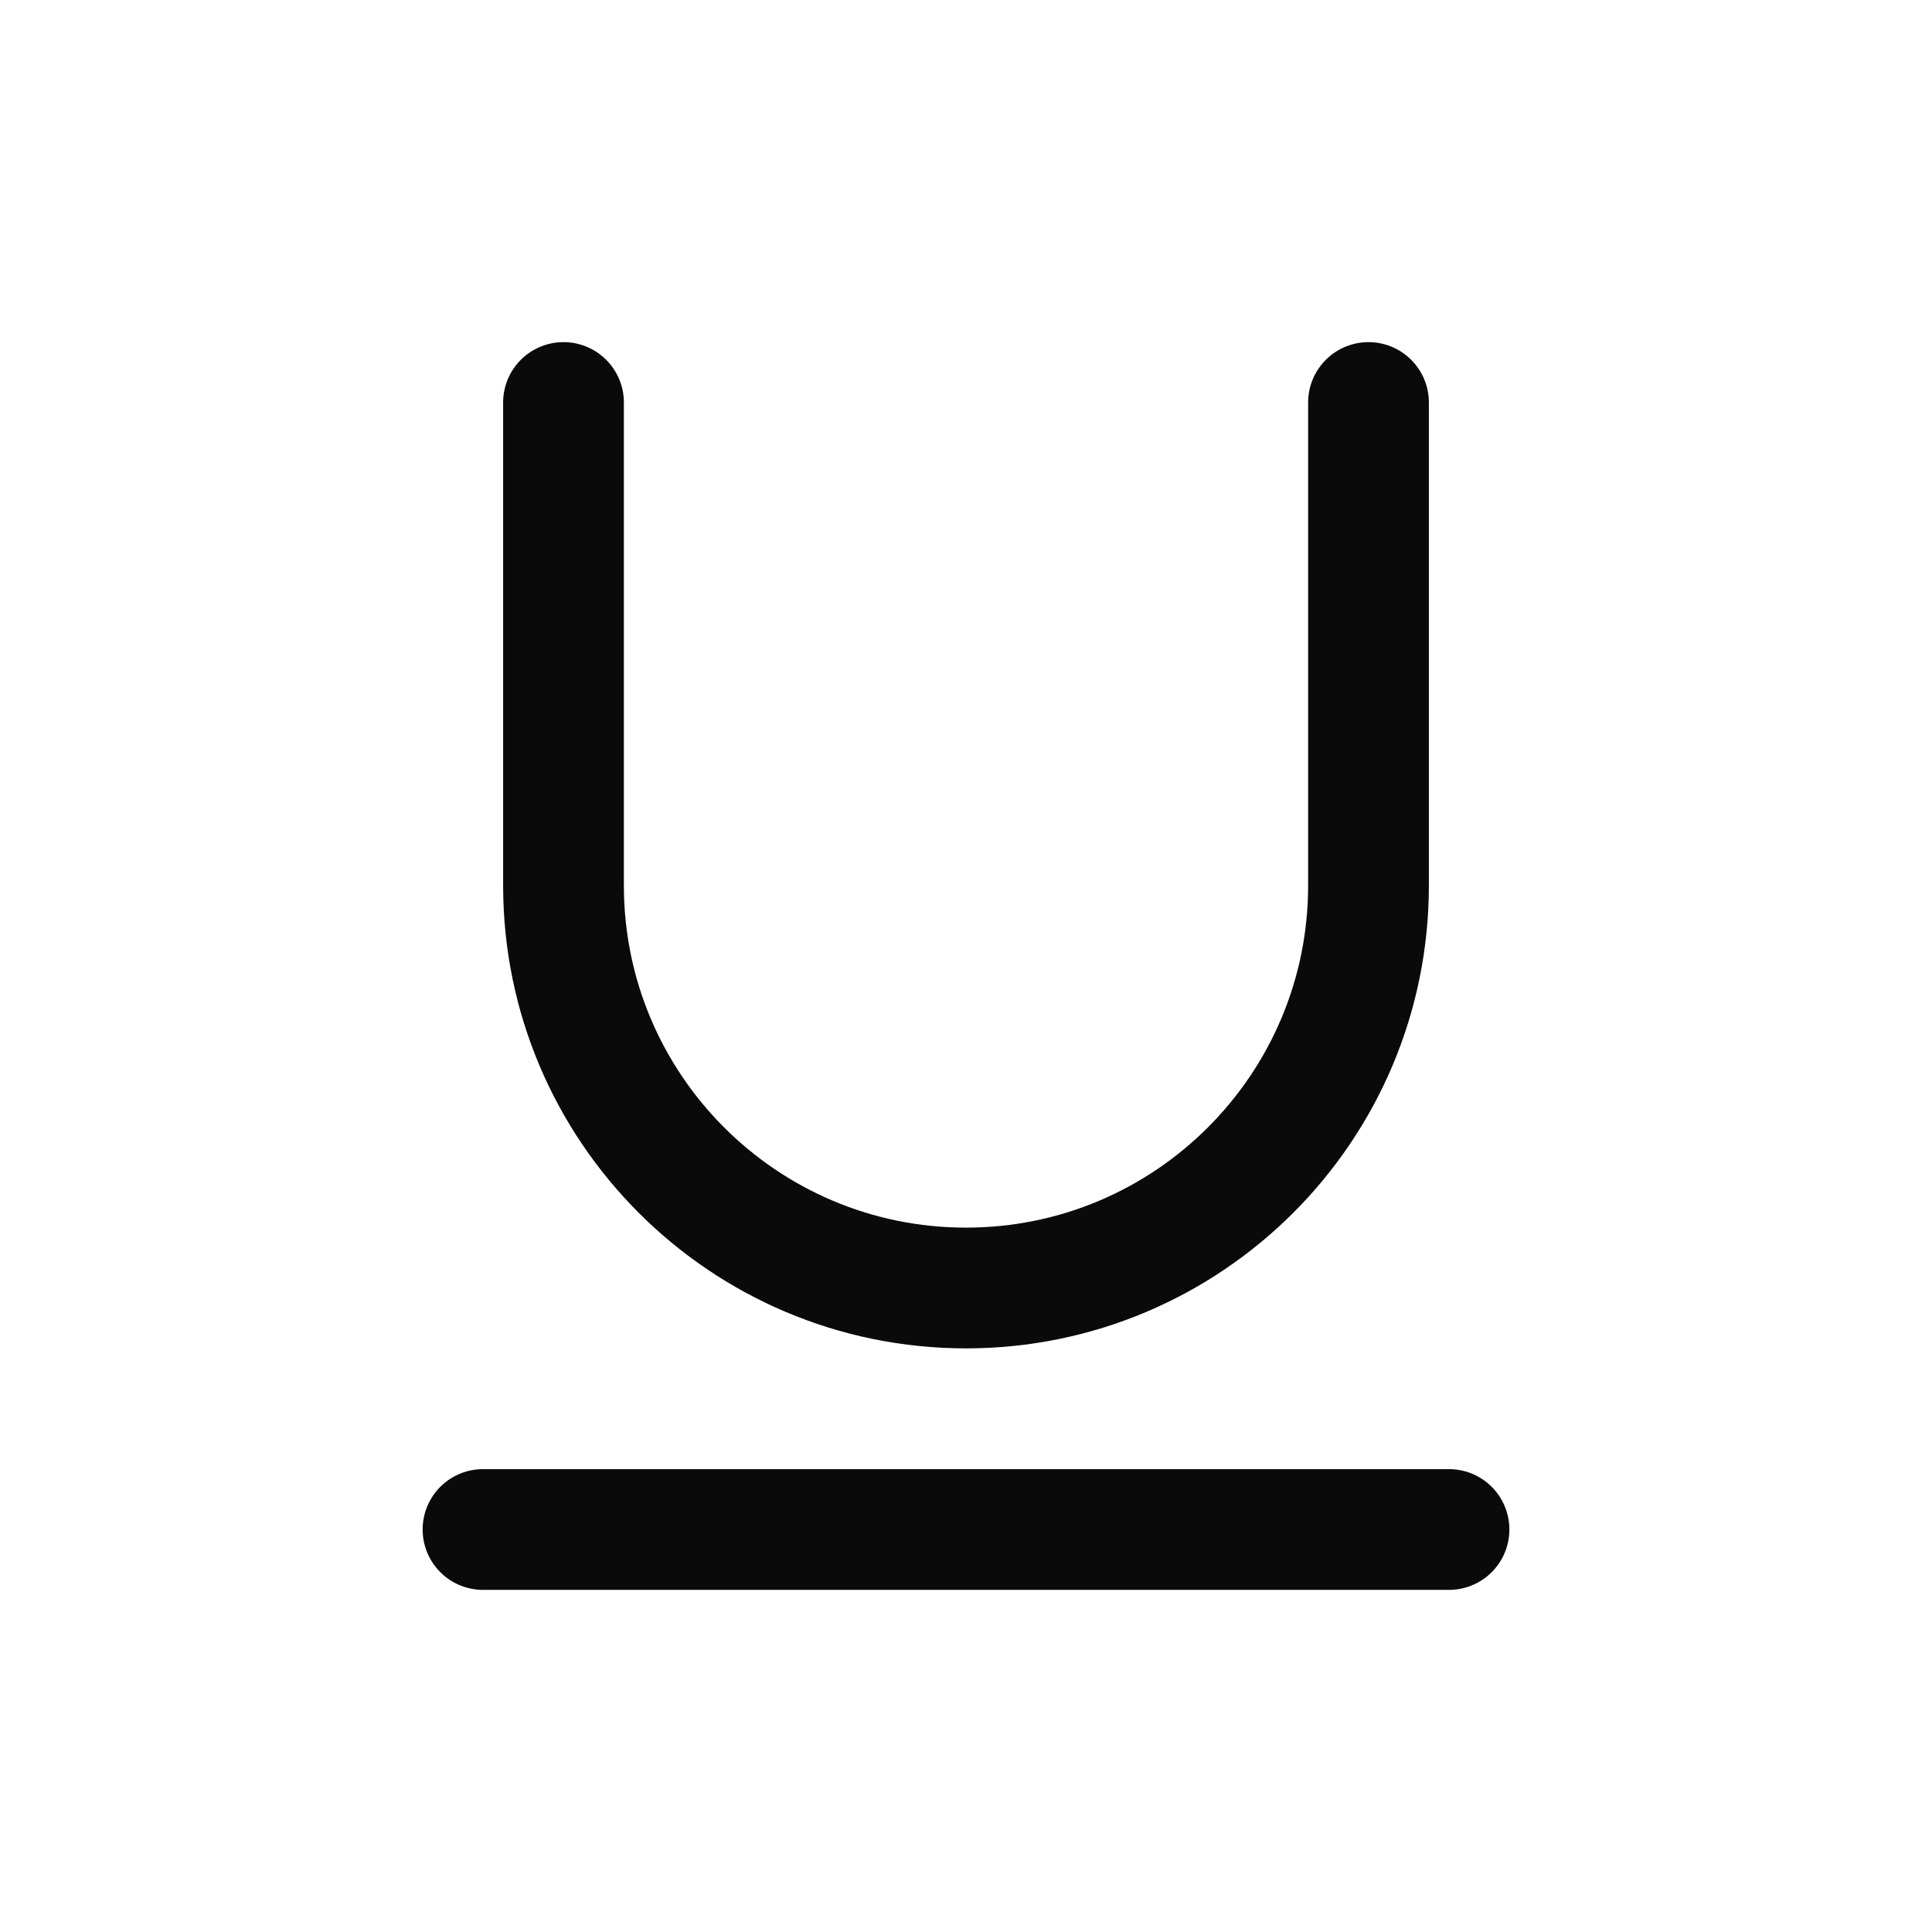 <svg width="24" height="24" viewBox="0 0 24 24" fill="none" xmlns="http://www.w3.org/2000/svg">
<path d="M6 19H18" stroke="#0A0A0B" stroke-width="1.5" stroke-linecap="round" stroke-linejoin="round"/>
<path d="M7 5V11C7 13.761 9.239 16 12 16V16C14.761 16 17 13.761 17 11V5" stroke="#0A0A0B" stroke-width="1.5" stroke-linecap="round" stroke-linejoin="round"/>
</svg>
